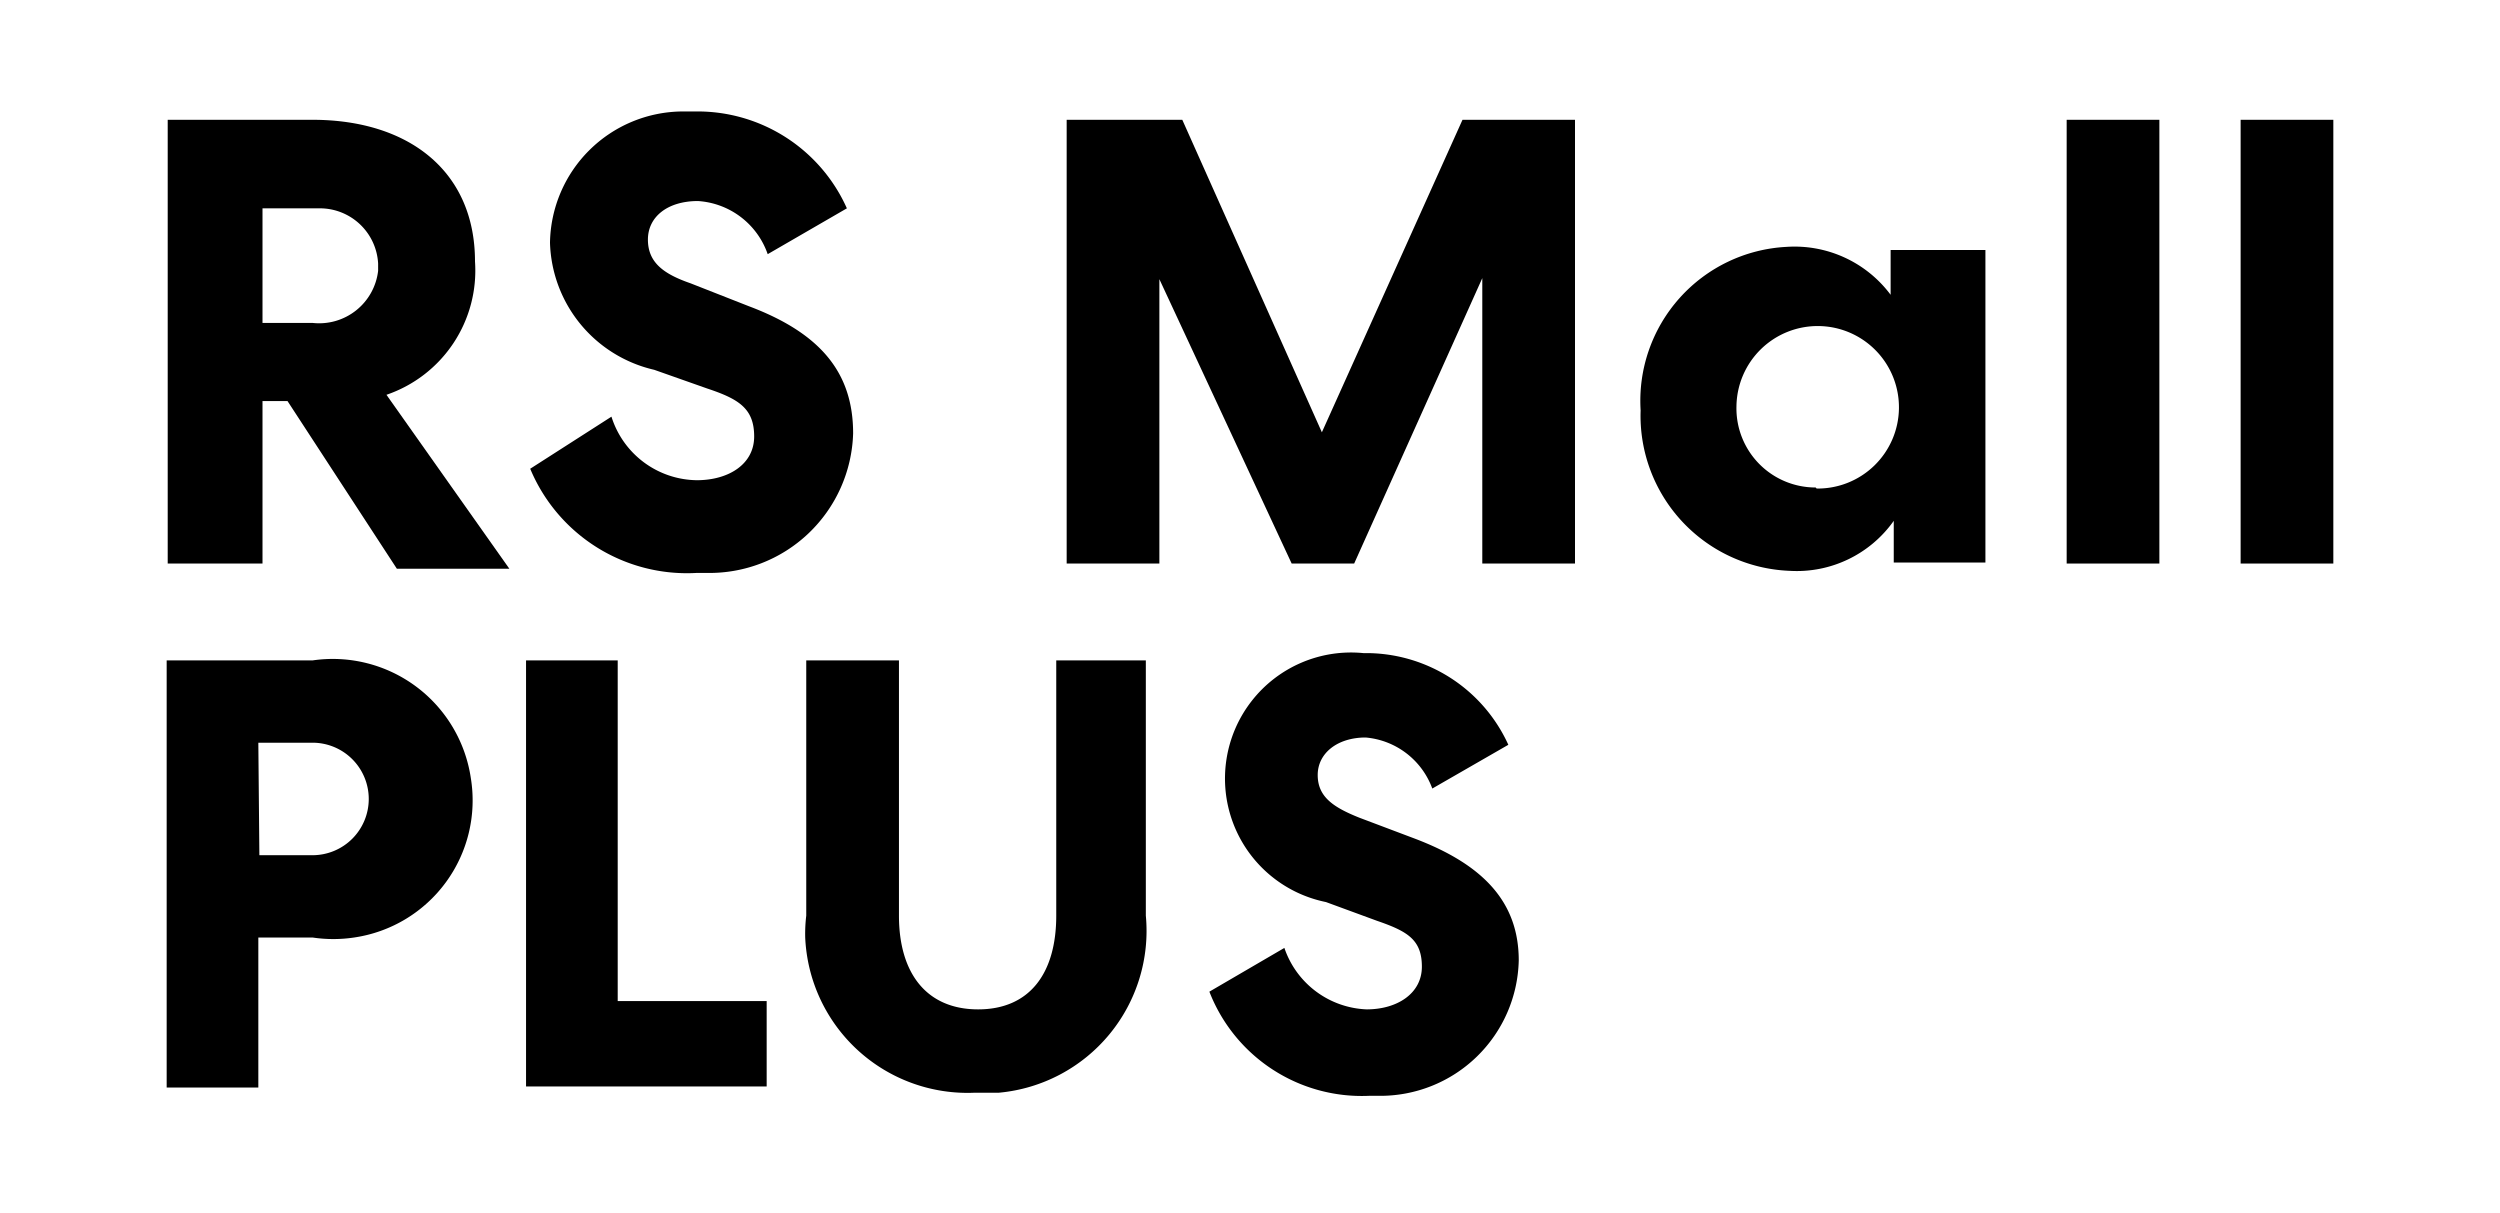 <svg id="Layer_1" xmlns="http://www.w3.org/2000/svg" viewBox="0 0 24 11.64">
  <g id="Text">
    <path d="M2.52,5.41H1.61V1.15H3c.92,0,1.56.49,1.56,1.36a1.26,1.26,0,0,1-.85,1.28L4.89,5.46H3.81L2.76,3.85H2.52Zm0-2.31H3a.57.57,0,0,0,.63-.5V2.53A.56.56,0,0,0,3.07,2H2.52Z"/>
    <path d="M5.87,4a.87.87,0,0,0,.82.61c.3,0,.55-.15.55-.42s-.15-.36-.45-.46l-.51-.18a1.29,1.29,0,0,1-1-1.22A1.28,1.28,0,0,1,6.55,1.07h.13A1.57,1.57,0,0,1,8.13,2l-.76.44a.76.76,0,0,0-.67-.51c-.29,0-.48.15-.48.37s.15.33.41.42l.56.22c.69.26,1,.64,1,1.22A1.38,1.38,0,0,1,6.78,5.5H6.69a1.63,1.63,0,0,1-1.6-1Z"/>
    <path d="M15.12,1.15V5.41h-.89V2.67L13,5.41h-.6L11.13,2.68V5.41h-.89V1.15h1.11l1.34,3,1.35-3Z"/>
    <path d="M19.06,2.4v3h-.88V5a1.14,1.14,0,0,1-1,.48,1.49,1.49,0,0,1-1.43-1.54v0a1.48,1.48,0,0,1,1.4-1.57h0a1.15,1.15,0,0,1,1,.46V2.4ZM17.44,4.69a.78.78,0,1,0-.77-.79h0a.76.76,0,0,0,.76.78Z"/>
    <path d="M20.73,1.15V5.41h-.89V1.15Z"/>
    <path d="M22.4,1.15V5.41h-.89V1.15Z"/>
    <path d="M3,6.34A1.34,1.34,0,0,1,4.52,7.47,1.33,1.33,0,0,1,3.4,9,1.34,1.34,0,0,1,3,9H2.48v1.44H1.6V6.34ZM2.49,8.21H3a.54.54,0,0,0,.54-.54A.54.54,0,0,0,3,7.13H2.48Z"/>
    <path d="M5.93,6.34V9.61H7.36v.82H5.05V6.34Z"/>
    <path d="M7.74,8.79V6.34h.89V8.79c0,.56.27.9.76.9s.75-.34.75-.9V6.34H11V8.79a1.56,1.56,0,0,1-1.41,1.7H9.36A1.56,1.56,0,0,1,7.73,9,1.48,1.48,0,0,1,7.74,8.79Z"/>
    <path d="M12.33,9.1a.87.87,0,0,0,.79.59c.29,0,.53-.15.53-.41s-.14-.34-.43-.44l-.49-.18a1.21,1.21,0,0,1,.36-2.39,1.5,1.5,0,0,1,1.39.88l-.73.42a.75.75,0,0,0-.64-.49c-.27,0-.46.15-.46.36s.15.31.4.41l.53.2c.66.25,1,.61,1,1.17a1.33,1.33,0,0,1-1.34,1.3h-.1a1.57,1.57,0,0,1-1.53-1Z"/>
  </g>
</svg>
